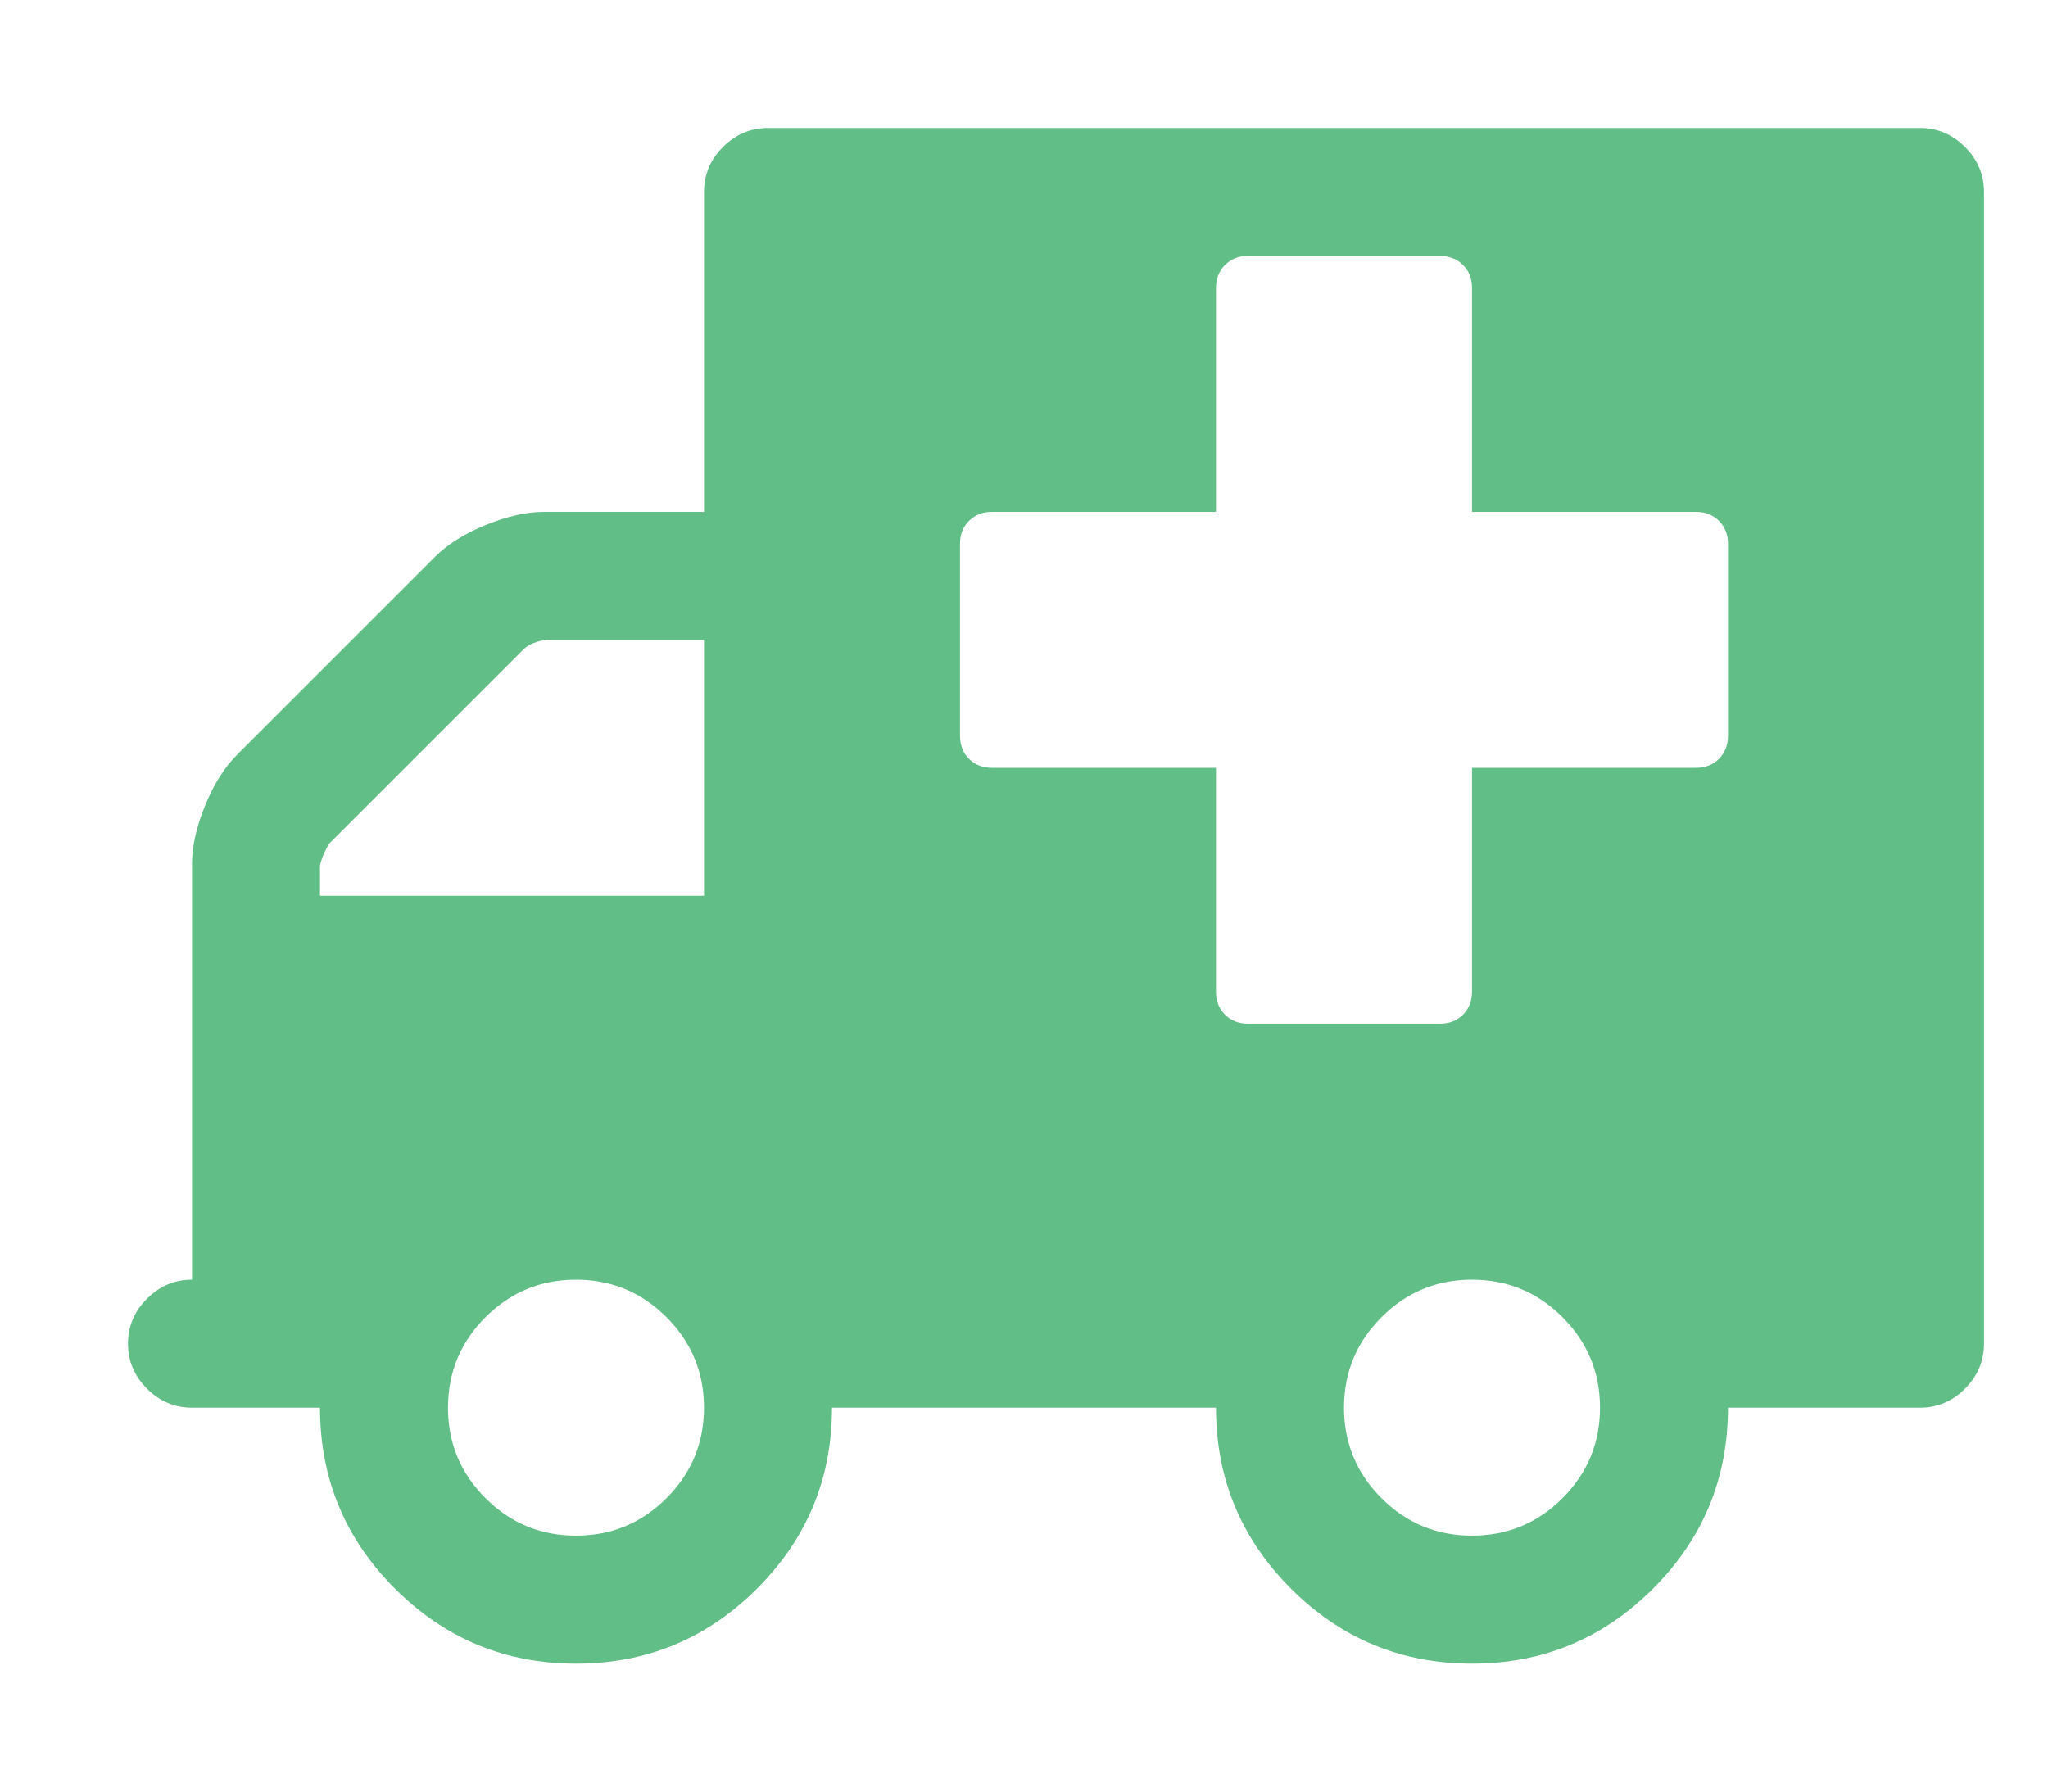 <svg width="2048" height="1792" xmlns="http://www.w3.org/2000/svg"><path d="M704 1408q0-53-37.5-90.5T576 1280t-90.5 37.5T448 1408t37.5 90.5T576 1536t90.5-37.5T704 1408zM320 896h384V640H546q-14 2-22 9L329 844q-7 12-9 22v30zm1280 512q0-53-37.5-90.5T1472 1280t-90.5 37.5-37.5 90.5 37.5 90.5 90.5 37.5 90.5-37.5 37.5-90.5zm128-672V544q0-14-9-23t-23-9h-224V288q0-14-9-23t-23-9h-192q-14 0-23 9t-9 23v224H992q-14 0-23 9t-9 23v192q0 14 9 23t23 9h224v224q0 14 9 23t23 9h192q14 0 23-9t9-23V768h224q14 0 23-9t9-23zm256-544v1152q0 26-19 45t-45 19h-192q0 106-75 181t-181 75-181-75-75-181H832q0 106-75 181t-181 75-181-75-75-181H192q-26 0-45-19t-19-45 19-45 45-19V864q0-26 13-58t32-51l198-198q19-19 51-32t58-13h160V192q0-26 19-45t45-19h1152q26 0 45 19t19 45z" fill="#60be86"/></svg>